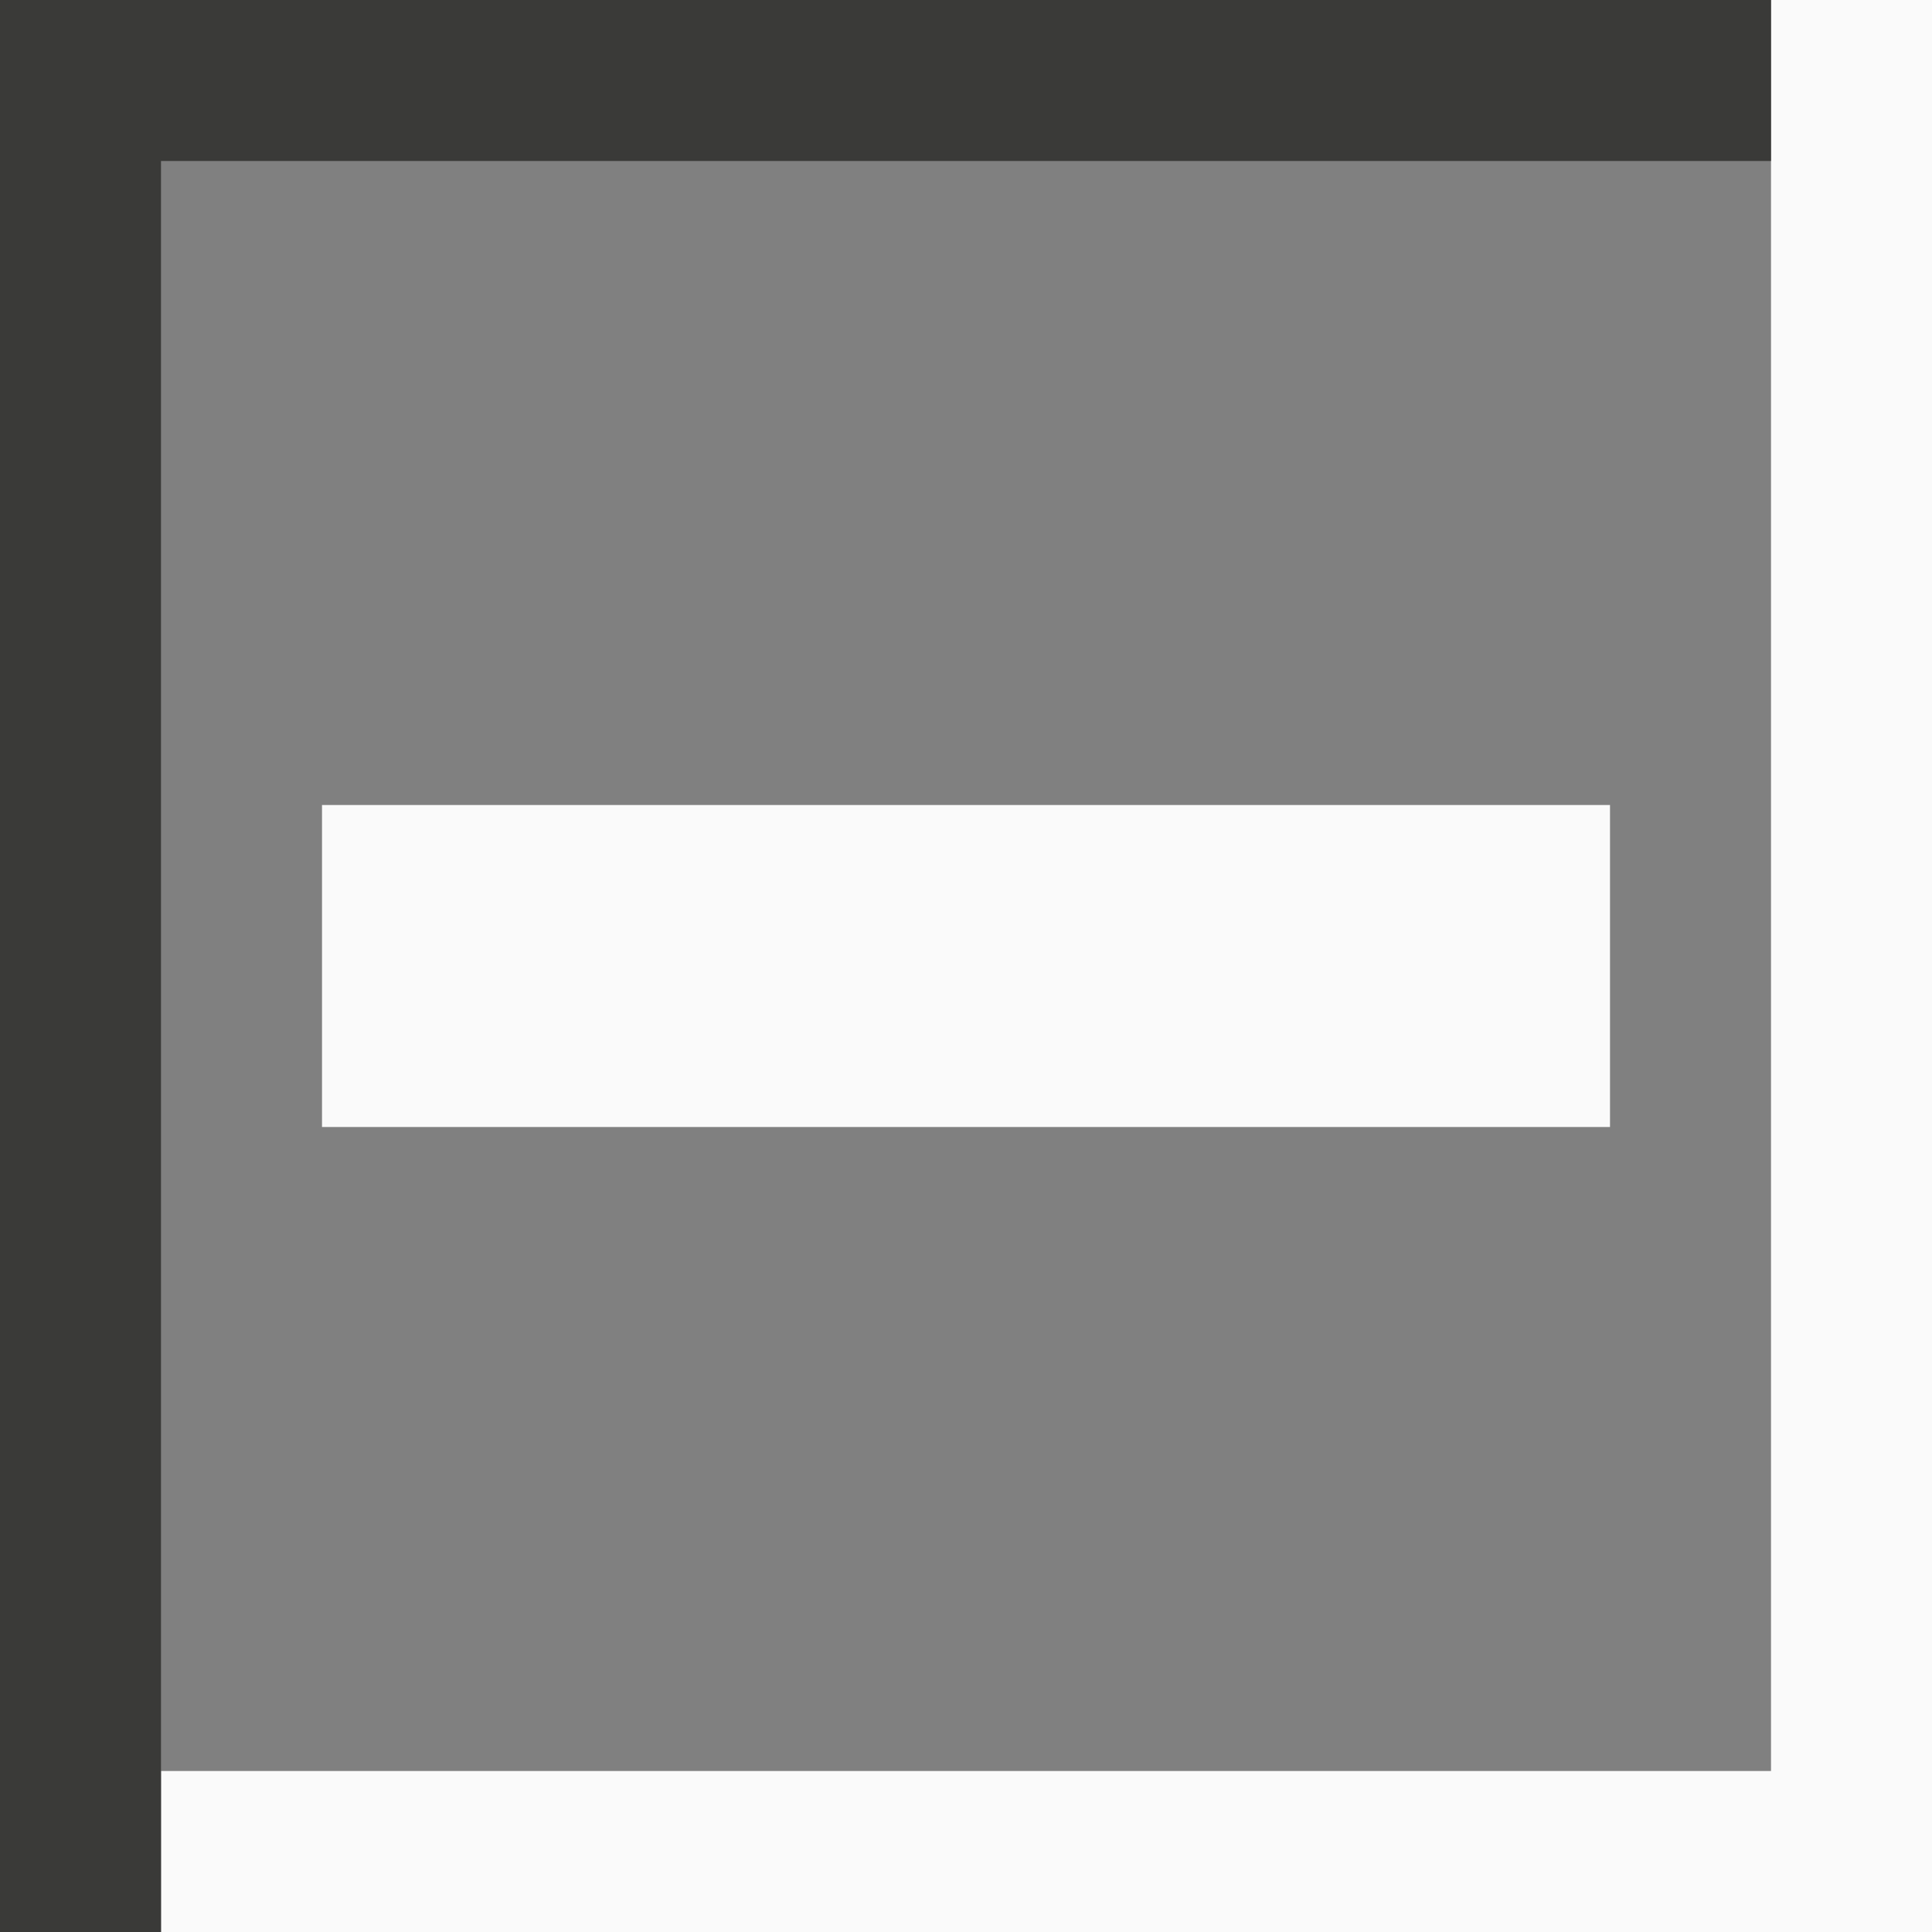 <svg height="12" viewBox="0 0 12 12" width="12" xmlns="http://www.w3.org/2000/svg">
<rect x="0" y="0" width="12" height="12" fill="#808080" stroke="none"/>
/&amp;gt;<path d="m2 5v2h8v-2z" fill="#fafafa"/><path d="m11 0v11h-10v1h10 1v-12z" fill="#fafafa"/><path d="m0 0v1 11h1v-11h10v-1z" fill="#3a3a38"/></svg>